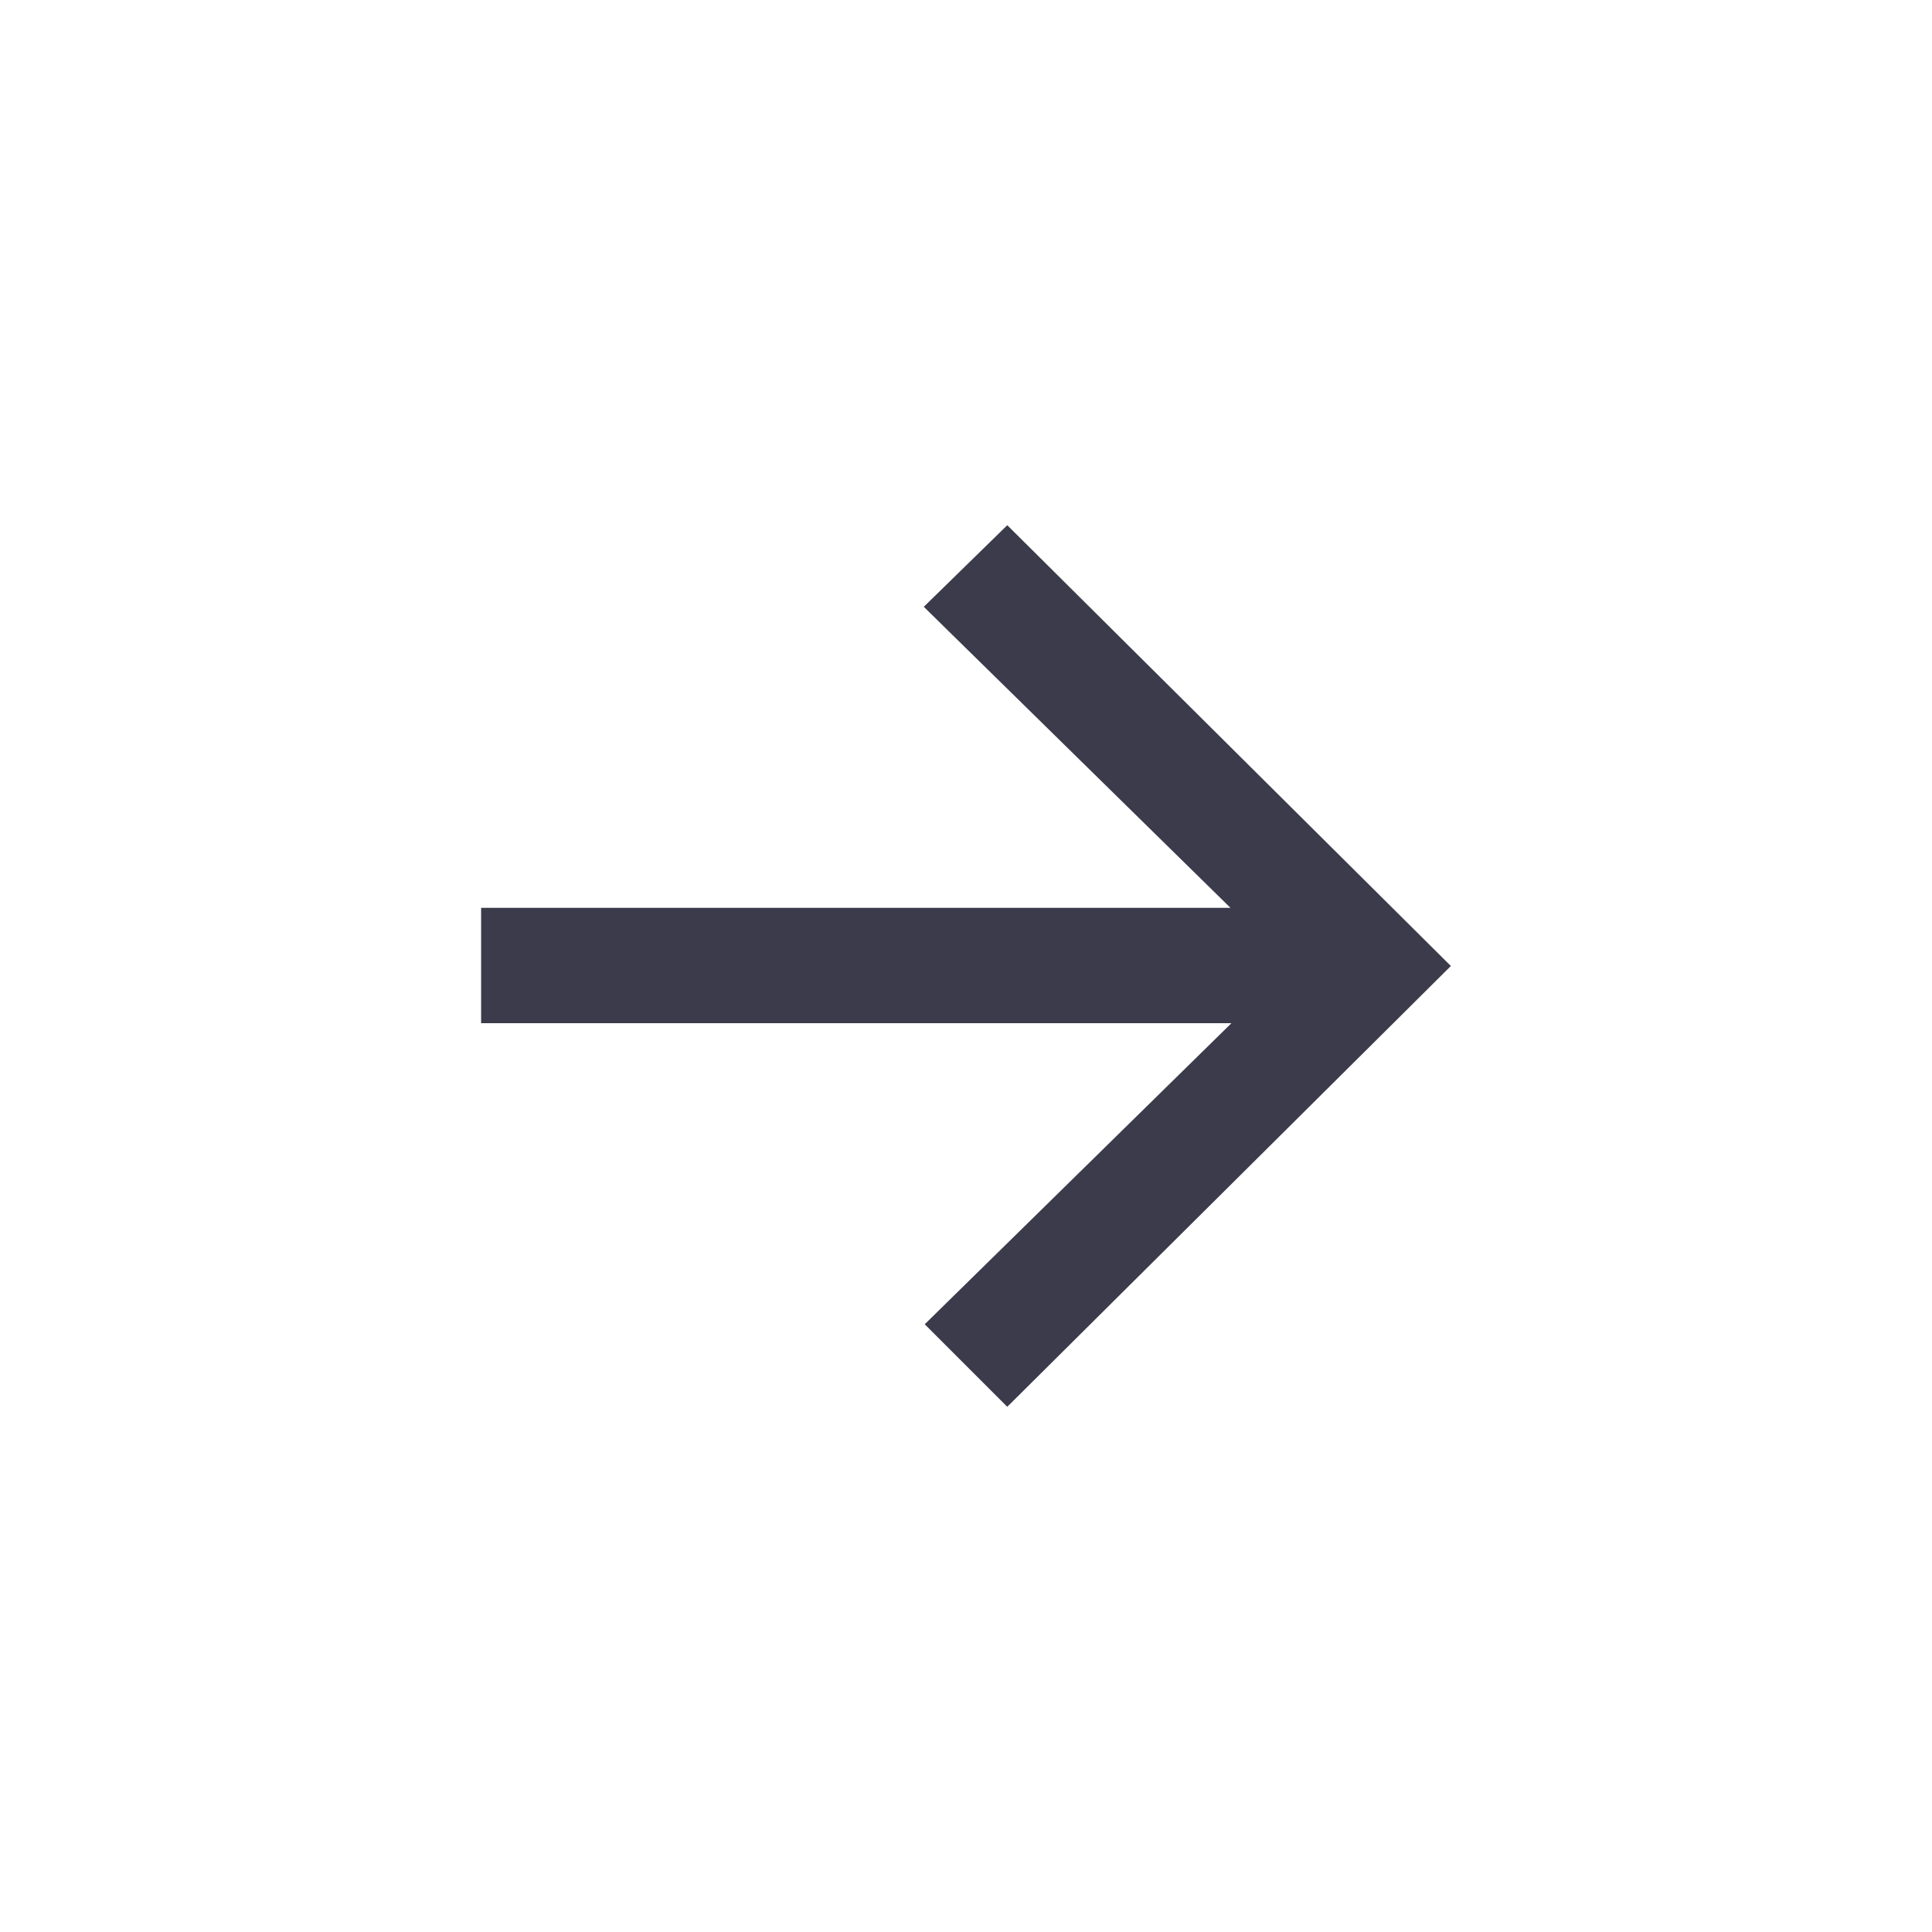 <?xml version="1.0" encoding="utf-8"?>
<!-- Generator: Adobe Illustrator 22.0.0, SVG Export Plug-In . SVG Version: 6.00 Build 0)  -->
<svg version="1.1" id="Layer_1" xmlns="http://www.w3.org/2000/svg" xmlns:xlink="http://www.w3.org/1999/xlink" x="0px" y="0px"
	 viewBox="0 0 206 206" style="enable-background:new 0 0 206 206;" xml:space="preserve">
<style type="text/css">
	.st0{fill:#FFFFFF;fill-opacity:0;}
	.st1{fill:#3B3B4B;}
</style>
<rect y="0" class="st0" width="206" height="206"/>
<g>
	<g>
		<g>
			<path class="st1" d="M107.4,56l47.3,47l-47.3,47l-8.8-8.8l32.7-32.1h-80V96.8h79.9L98.5,64.7L107.4,56z"/>
		</g>
	</g>
</g>
</svg>
